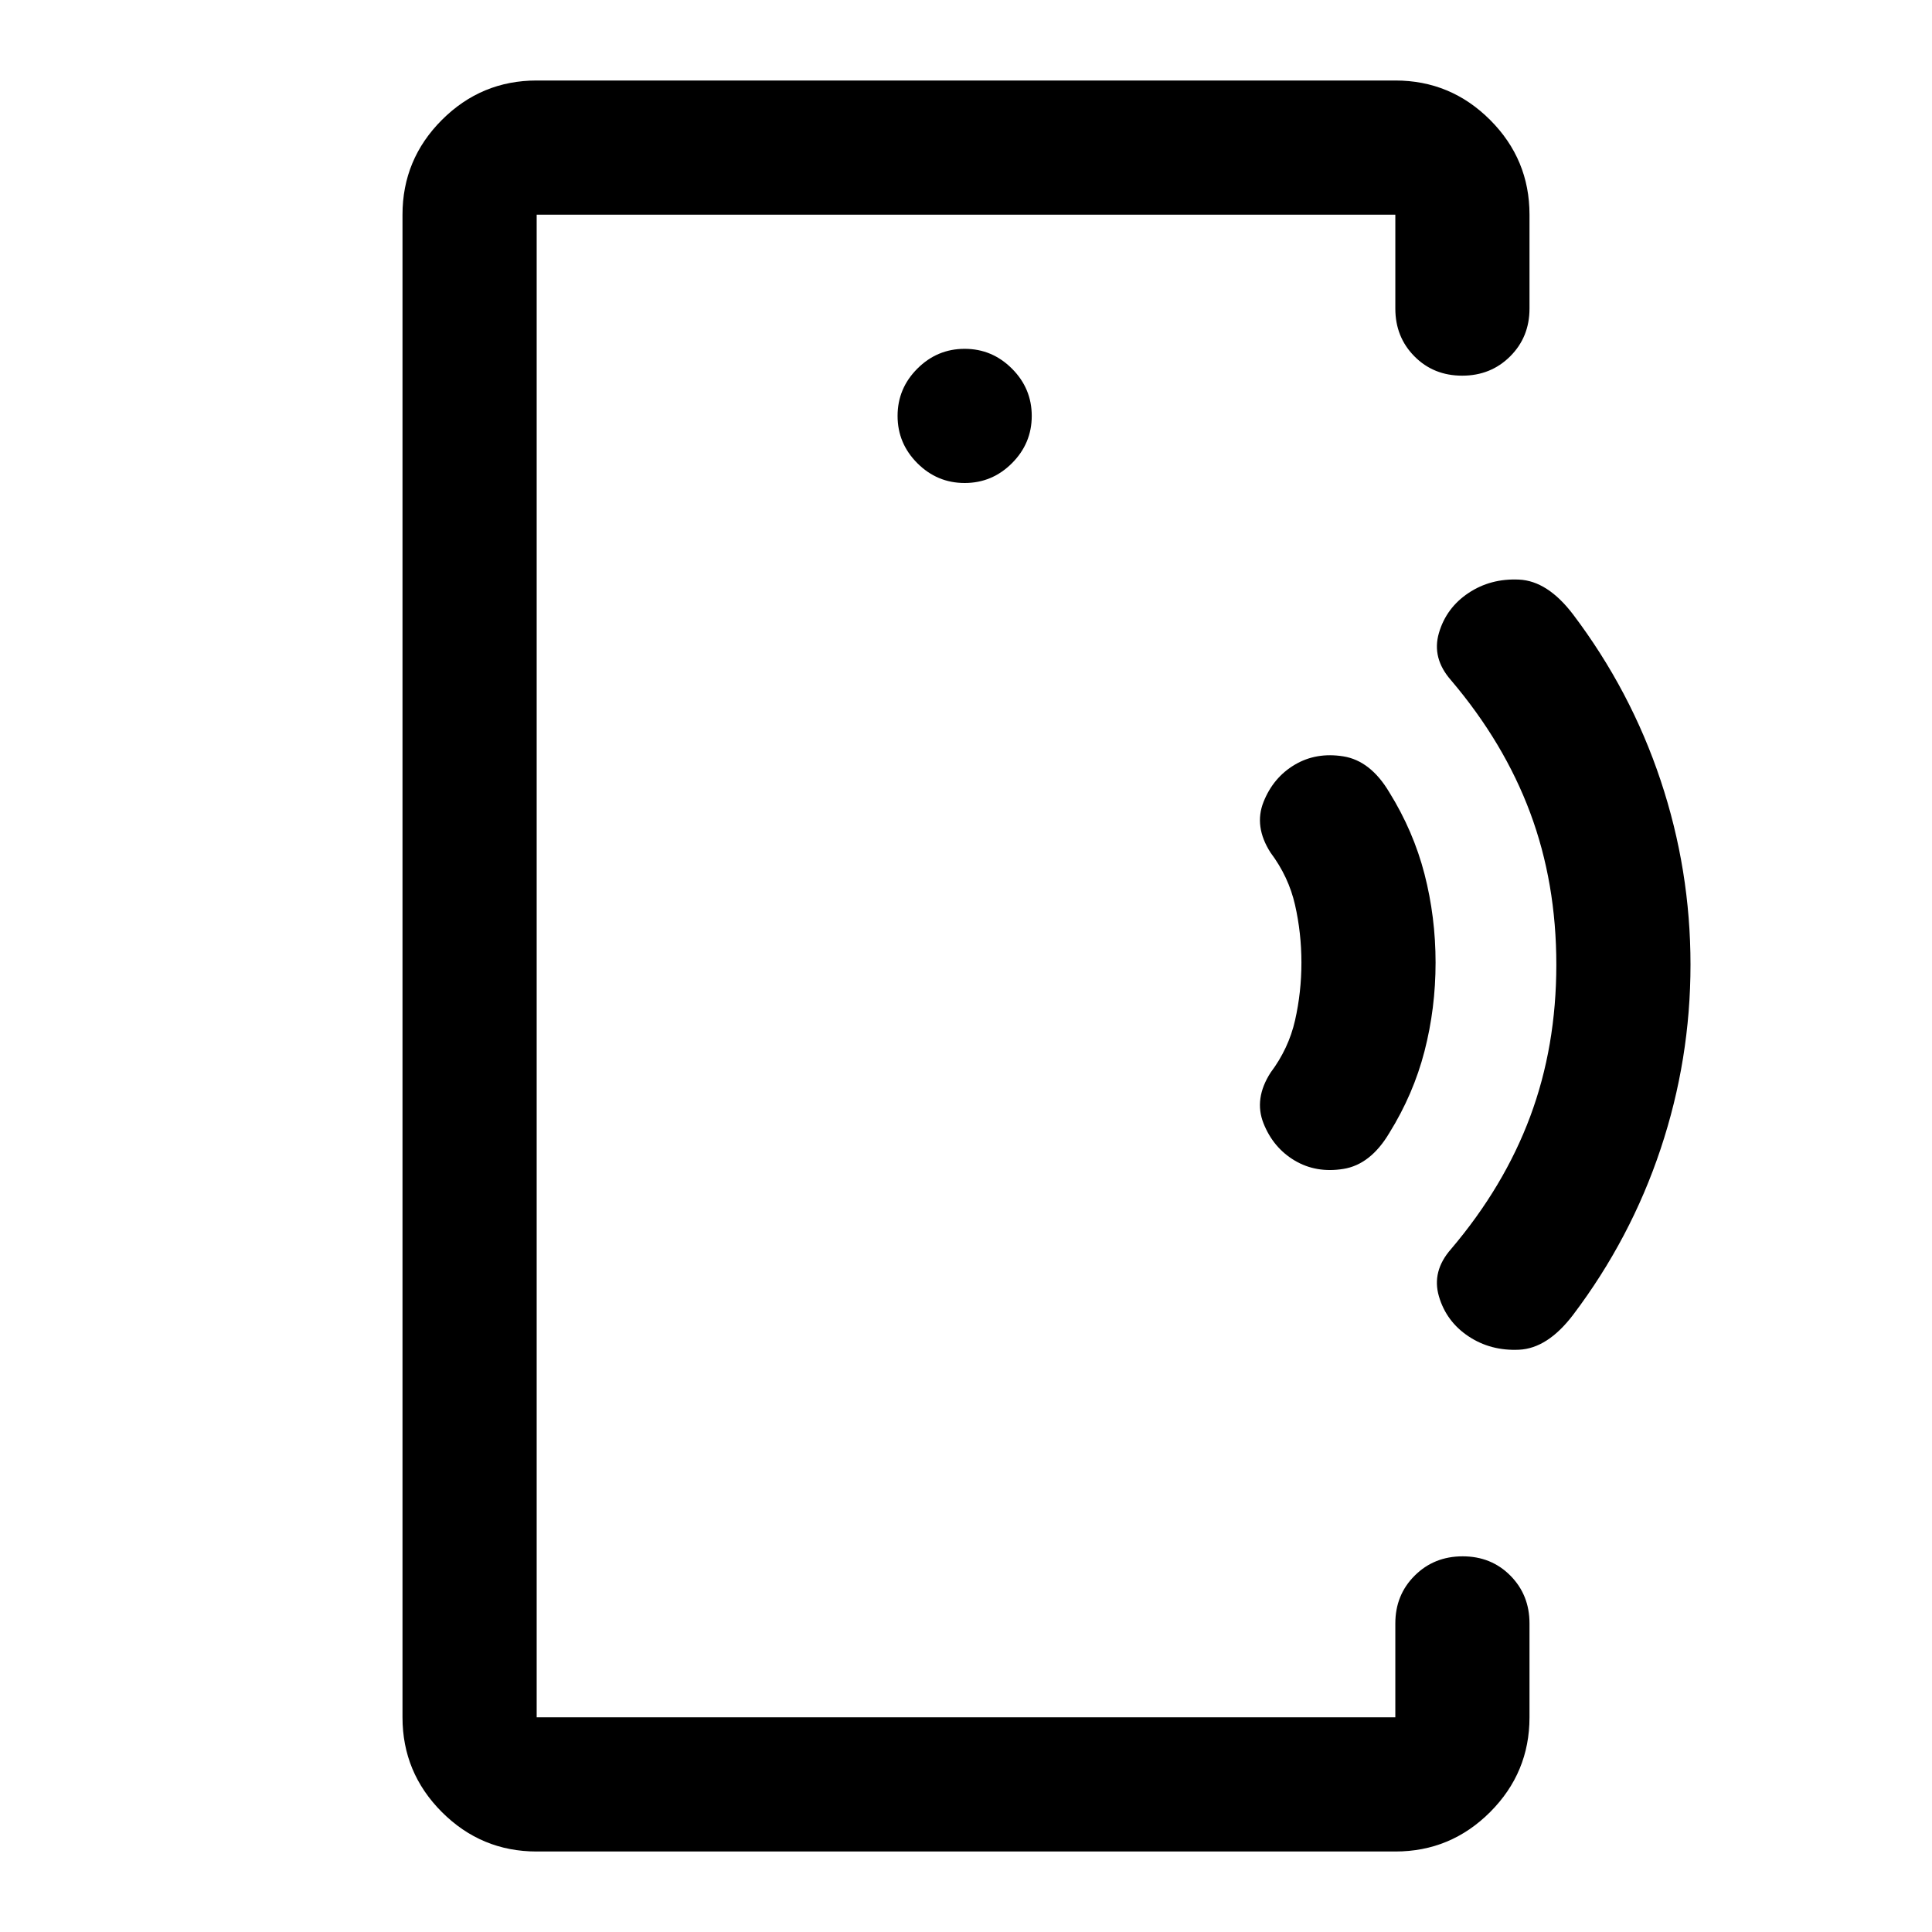 <svg xmlns="http://www.w3.org/2000/svg" height="40" viewBox="0 -960 960 960" width="40"><path d="M266.67-480.62v373.95-746.66 372.71Zm0 440.62q-27.5 0-47.09-19.58Q200-79.17 200-106.67v-746.66q0-27.5 19.58-47.09Q239.17-920 266.67-920h426.66q27.5 0 47.09 19.58Q760-880.83 760-853.33v46.66q0 14.17-9.62 23.75-9.61 9.59-23.83 9.59-14.22 0-23.72-9.59-9.5-9.58-9.5-23.75v-46.66H266.67v746.66h426.66v-46.66q0-14.17 9.62-23.75 9.62-9.59 23.83-9.59 14.22 0 23.72 9.59 9.5 9.58 9.5 23.75v46.66q0 27.5-19.58 47.09Q720.83-40 693.33-40H266.67Zm212.66-680q13.67 0 23.5-9.83 9.84-9.84 9.84-23.5 0-13.67-9.84-23.5-9.83-9.84-23.5-9.84-13.66 0-23.5 9.84Q446-767 446-753.33q0 13.66 9.83 23.5 9.84 9.83 23.5 9.83Zm164 336.67q-10.66-6.34-15.5-18.5Q623-414 631.33-427q9-12 12.17-26t3.17-28.67q0-14.66-3.17-28.66t-12.17-26q-8.33-13-3.5-25.17 4.84-12.17 15.5-18.5 10.67-6.33 24.17-4.17 13.5 2.17 22.83 17.84 12 19.33 17.5 40.66 5.5 21.34 5.5 44 0 22.67-5.5 44-5.5 21.34-17.5 40.67-9.33 15.67-22.83 17.83-13.5 2.17-24.17-4.16ZM729.67-296q-11-7.33-14.67-19.83-3.67-12.5 6-23.5 26.33-31 39.33-65.84 13-34.83 13-75.5 0-40.66-13-75.5Q747.33-591 721-622q-9.67-11-6-23.5t14.67-19.83q11-7.34 25.16-6.67 14.17.67 26.84 17.33 28.61 37.87 43.47 82.4Q840-527.75 840-480.67q0 47.09-14.86 91.61-14.86 44.52-43.47 82.39Q769-290 754.83-289.33q-14.16.66-25.16-6.67Z"/></svg>